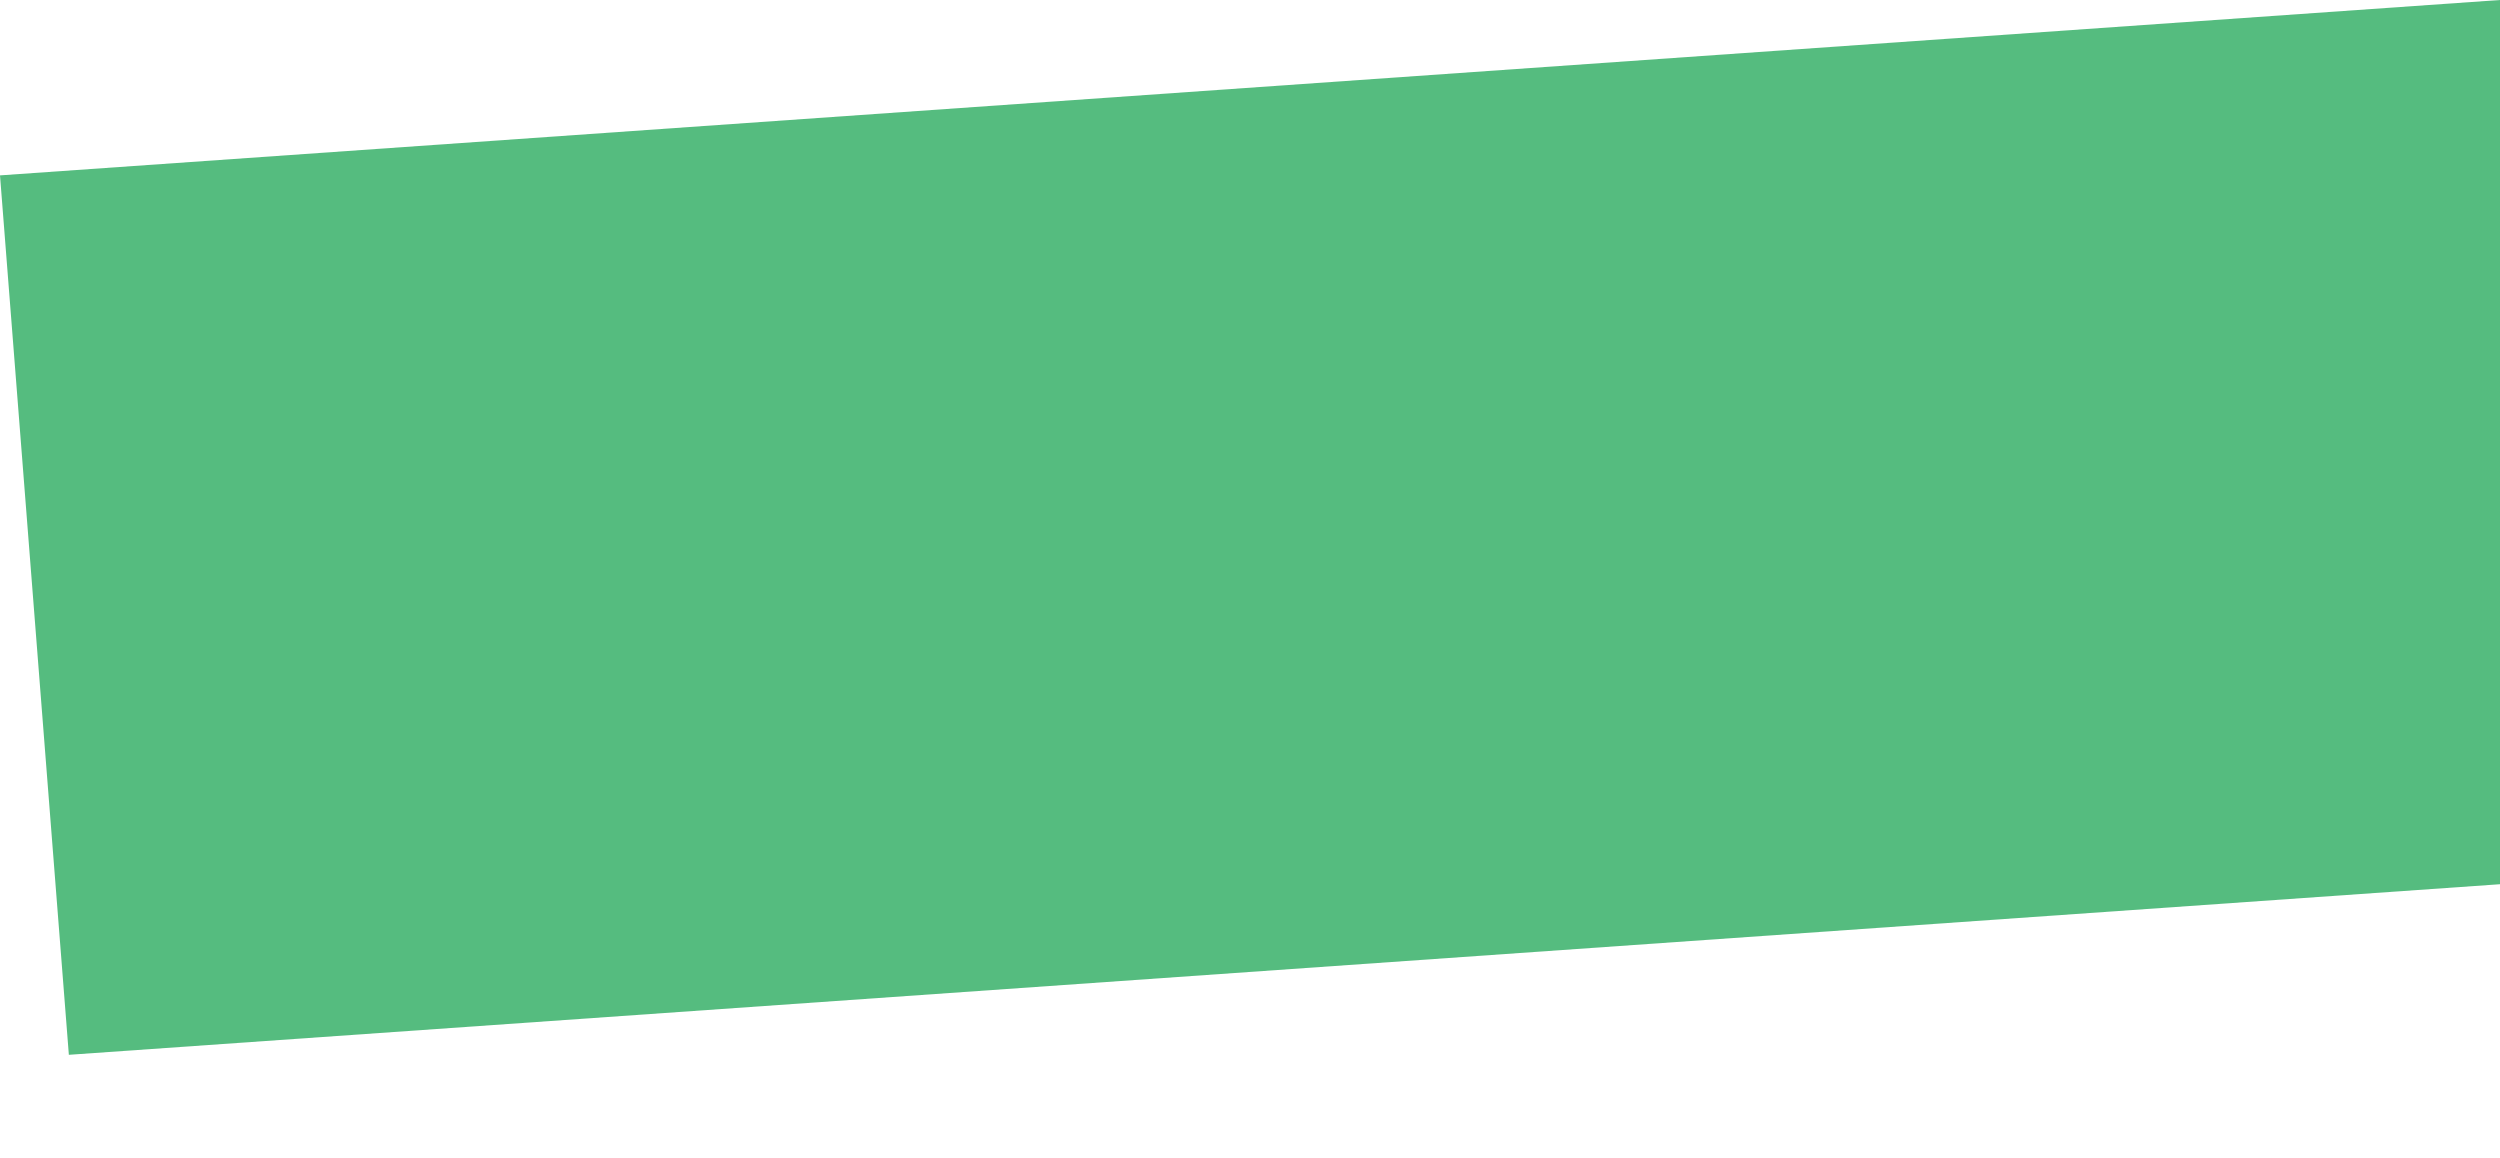 <?xml version="1.0" encoding="utf-8"?>
<!-- Generator: Adobe Illustrator 27.4.1, SVG Export Plug-In . SVG Version: 6.00 Build 0)  -->
<svg version="1.1" id="Ebene_1" xmlns="http://www.w3.org/2000/svg" xmlns:xlink="http://www.w3.org/1999/xlink" x="0px" y="0px"
	 viewBox="0 0 1771.9 820.8" style="enable-background:new 0 0 1771.9 820.8;" xml:space="preserve">
<style type="text/css">
	.st0{fill:#55BC7F;}
</style>
<polygon class="st0" points="1771.9,0 0,124.3 48.8,747.6 1771.9,626.7 "/>
</svg>
